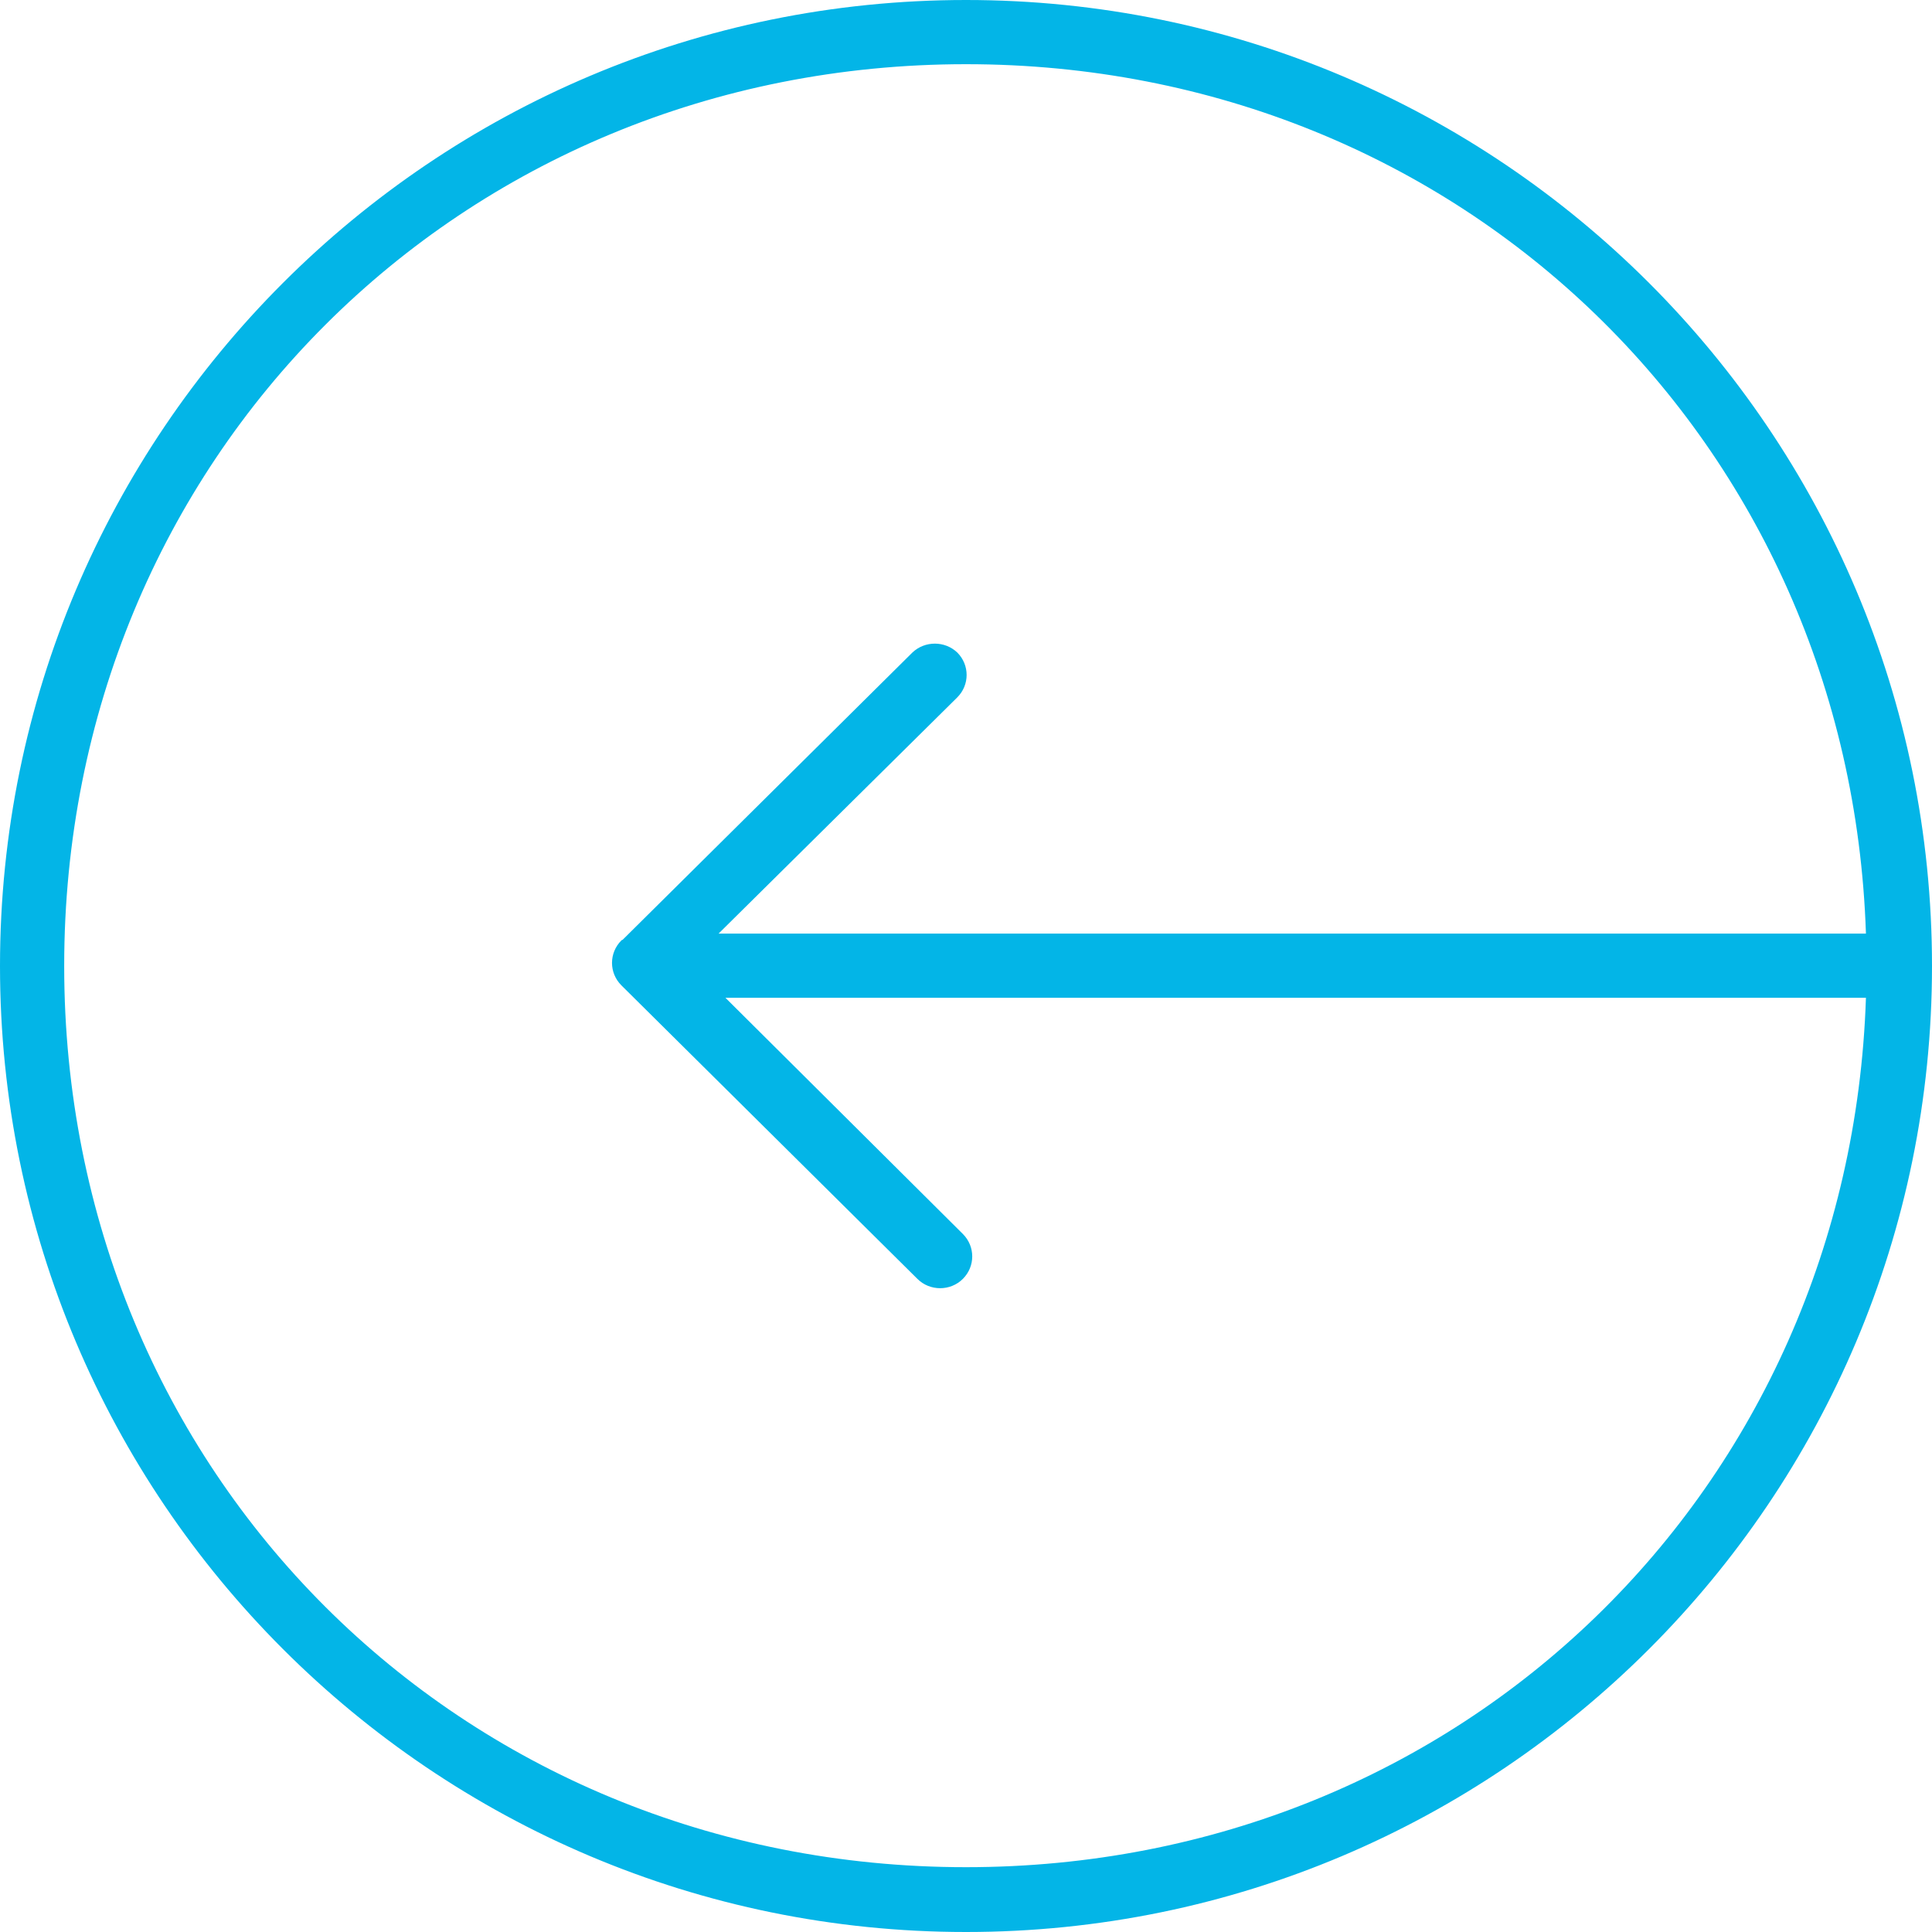 <?xml version="1.0" encoding="utf-8"?>
<svg xmlns="http://www.w3.org/2000/svg"
	xmlns:xlink="http://www.w3.org/1999/xlink"
	width="31px" height="31px" viewBox="0 0 31 31">
<path fillRule="evenodd" d="M 15.5 31C 6.94 31 0 24.06 0 15.5 0 6.94 6.94-0 15.5-0 24.06-0 31 6.94 31 15.5 31 24.06 24.06 31 15.5 31ZM 15.5 1.03C 7.37 1.03 1.03 7.37 1.03 15.5 1.03 23.63 7.37 29.96 15.5 29.96 23.46 29.96 29.68 23.89 29.94 16.01 29.94 16.01 11.64 16.01 11.64 16.01 11.64 16.01 15.45 19.8 15.45 19.8 15.65 20 15.65 20.32 15.45 20.52 15.25 20.72 14.92 20.72 14.72 20.52 14.72 20.52 9.97 15.81 9.97 15.81 9.97 15.81 9.97 15.81 9.97 15.81 9.97 15.81 9.97 15.81 9.97 15.81 9.87 15.71 9.82 15.58 9.82 15.45 9.82 15.32 9.87 15.19 9.97 15.09 9.98 15.08 9.99 15.08 9.99 15.08 9.99 15.08 14.64 10.47 14.64 10.47 14.84 10.28 15.16 10.28 15.36 10.47 15.56 10.67 15.56 10.99 15.36 11.19 15.36 11.19 11.53 14.98 11.53 14.98 11.53 14.98 29.94 14.98 29.94 14.98 29.68 7.1 23.46 1.03 15.5 1.03Z" fill="rgb(3,181,231)"/></svg>
